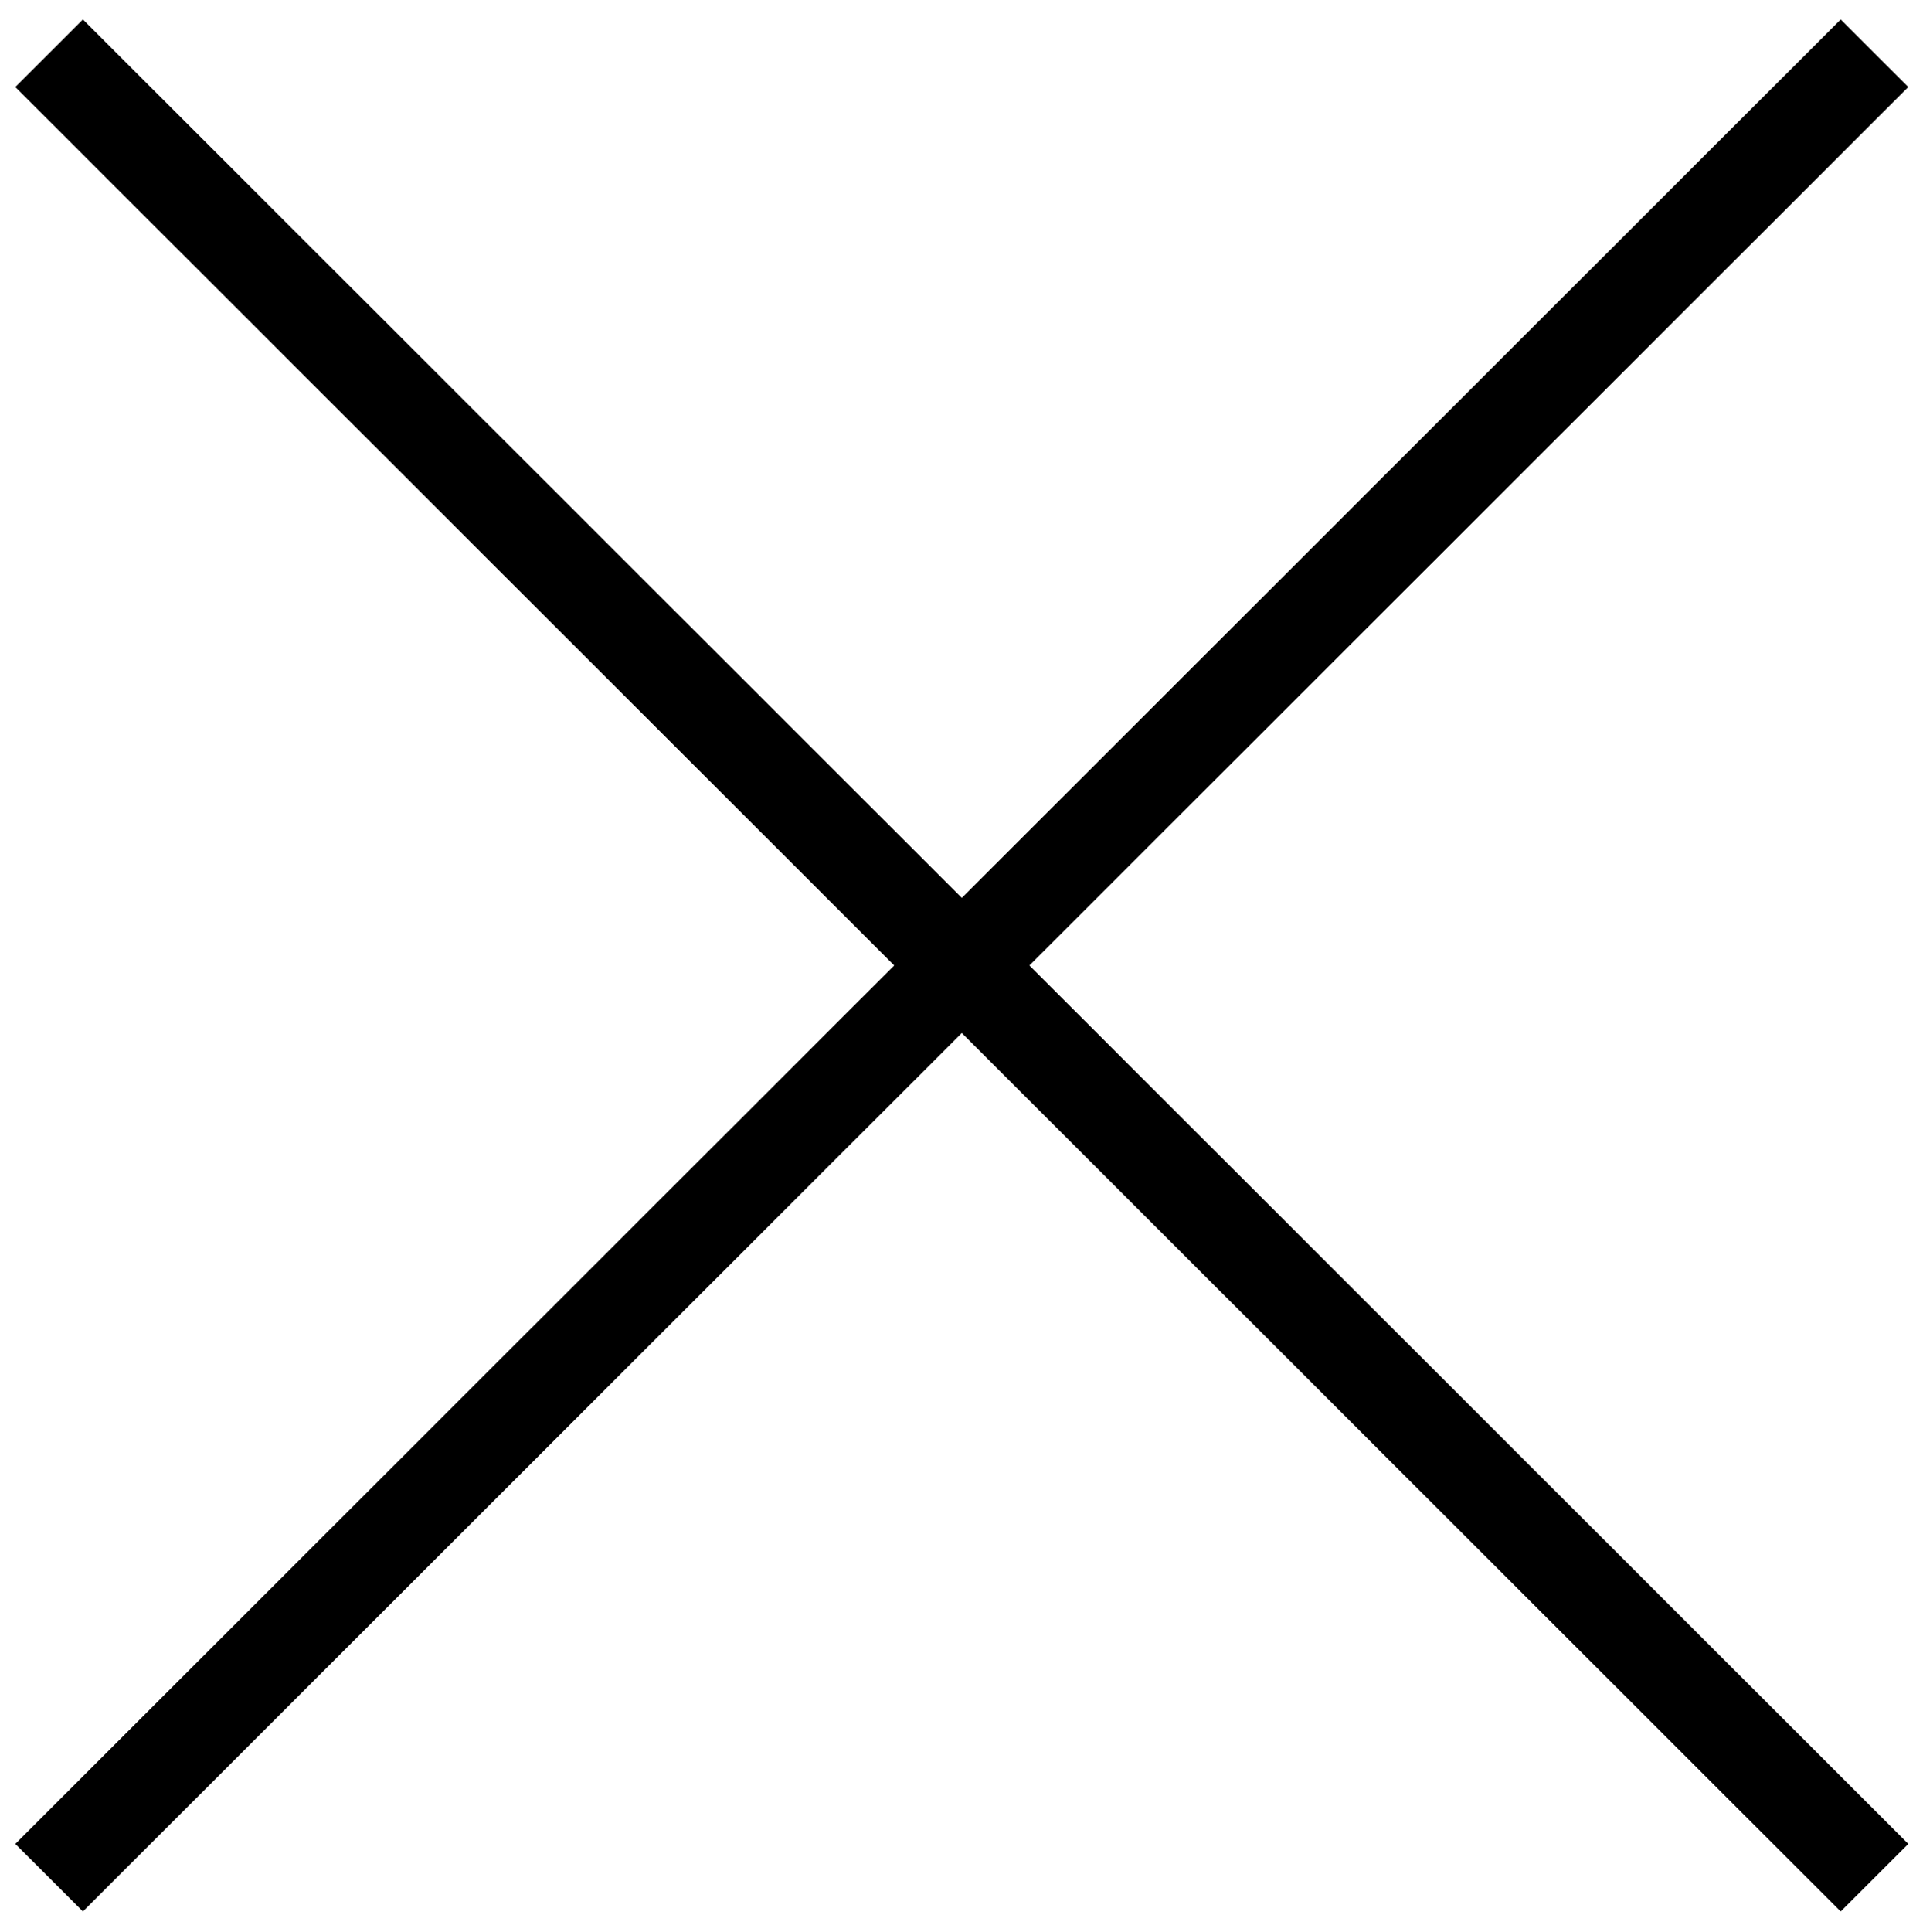 <?xml version="1.0" encoding="utf-8"?>
<!-- Generator: Adobe Illustrator 17.0.0, SVG Export Plug-In . SVG Version: 6.00 Build 0)  -->
<!DOCTYPE svg PUBLIC "-//W3C//DTD SVG 1.1//EN" "http://www.w3.org/Graphics/SVG/1.1/DTD/svg11.dtd">
<svg version="1.1" id="Слой_1" xmlns="http://www.w3.org/2000/svg" xmlns:xlink="http://www.w3.org/1999/xlink" x="0px" y="0px"
	 width="283.917px" height="285.201px" viewBox="0 0 283.917 285.201" enable-background="new 0 0 283.917 285.201"
	 xml:space="preserve">
<g>
	<g>
		<polygon points="281.747,12.841 271.766,2.868 142.003,132.53 12.24,2.868 2.26,12.841 132.023,142.502 2.26,272.165 
			12.24,282.135 142.003,152.474 271.766,282.135 281.747,272.165 151.983,142.502 		"/>
	</g>
</g>
</svg>

